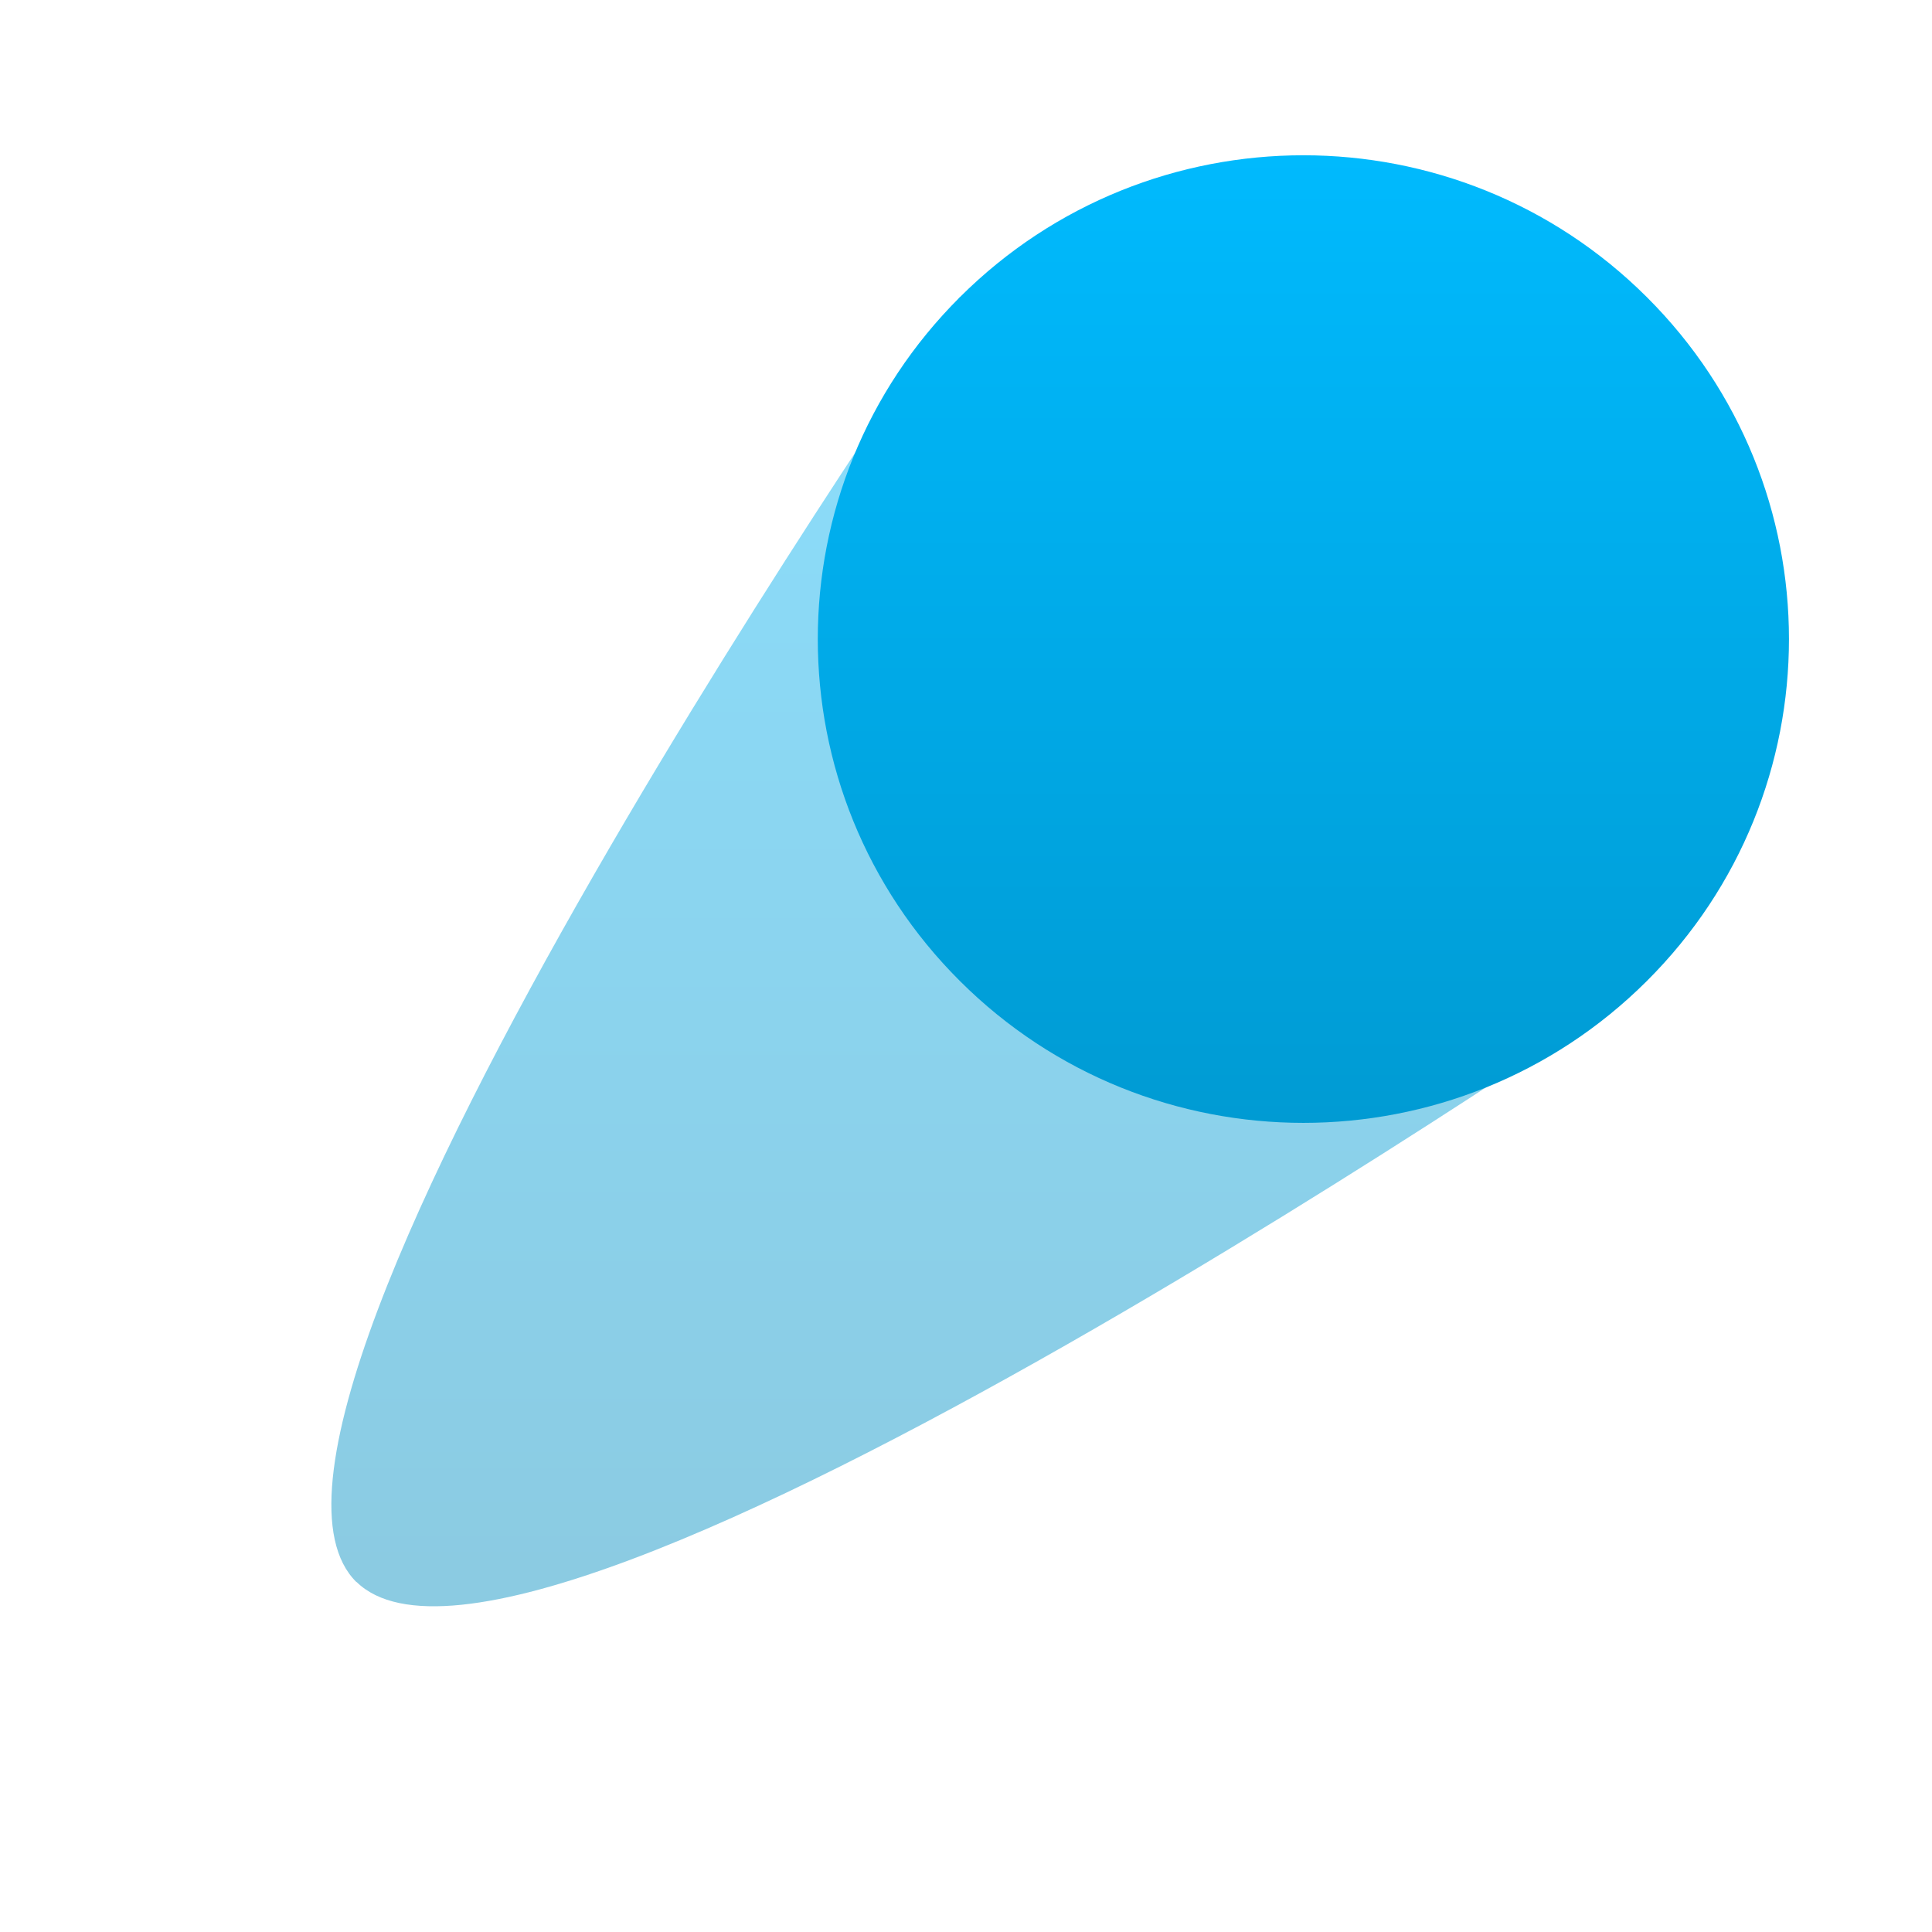 <svg xmlns="http://www.w3.org/2000/svg" xmlns:xlink="http://www.w3.org/1999/xlink" width="64" height="64" viewBox="0 0 64 64" version="1.1">
<defs> <linearGradient id="linear0" gradientUnits="userSpaceOnUse" x1="0" y1="0" x2="0" y2="1" gradientTransform="matrix(55.992,0,0,56,4.004,4)"> <stop offset="0" style="stop-color:#00bbff;stop-opacity:1;"/> <stop offset="1" style="stop-color:#0085b5;stop-opacity:1;"/> </linearGradient> </defs>
<g id="surface1">
<path style=" stroke:none;fill-rule:nonzero;fill:url(#linear0);fill-opacity:0.455;" d="M 11.809 52.402 C 17.539 58.023 54.535 32.484 54.535 32.484 L 31.793 9.84 C 31.793 9.84 6.082 46.785 11.809 52.41 Z M 11.809 52.402 "/>
<path style=" stroke:none;fill-rule:nonzero;fill:url(#linear0);fill-opacity:1;" d="M 31.801 9.84 C 25.52 16.094 25.52 26.246 31.801 32.5 C 38.082 38.762 48.27 38.762 54.551 32.5 C 60.832 26.246 60.832 16.094 54.551 9.84 C 48.27 3.578 38.082 3.578 31.801 9.84 Z M 31.801 9.84 "/>
</g>
</svg>
